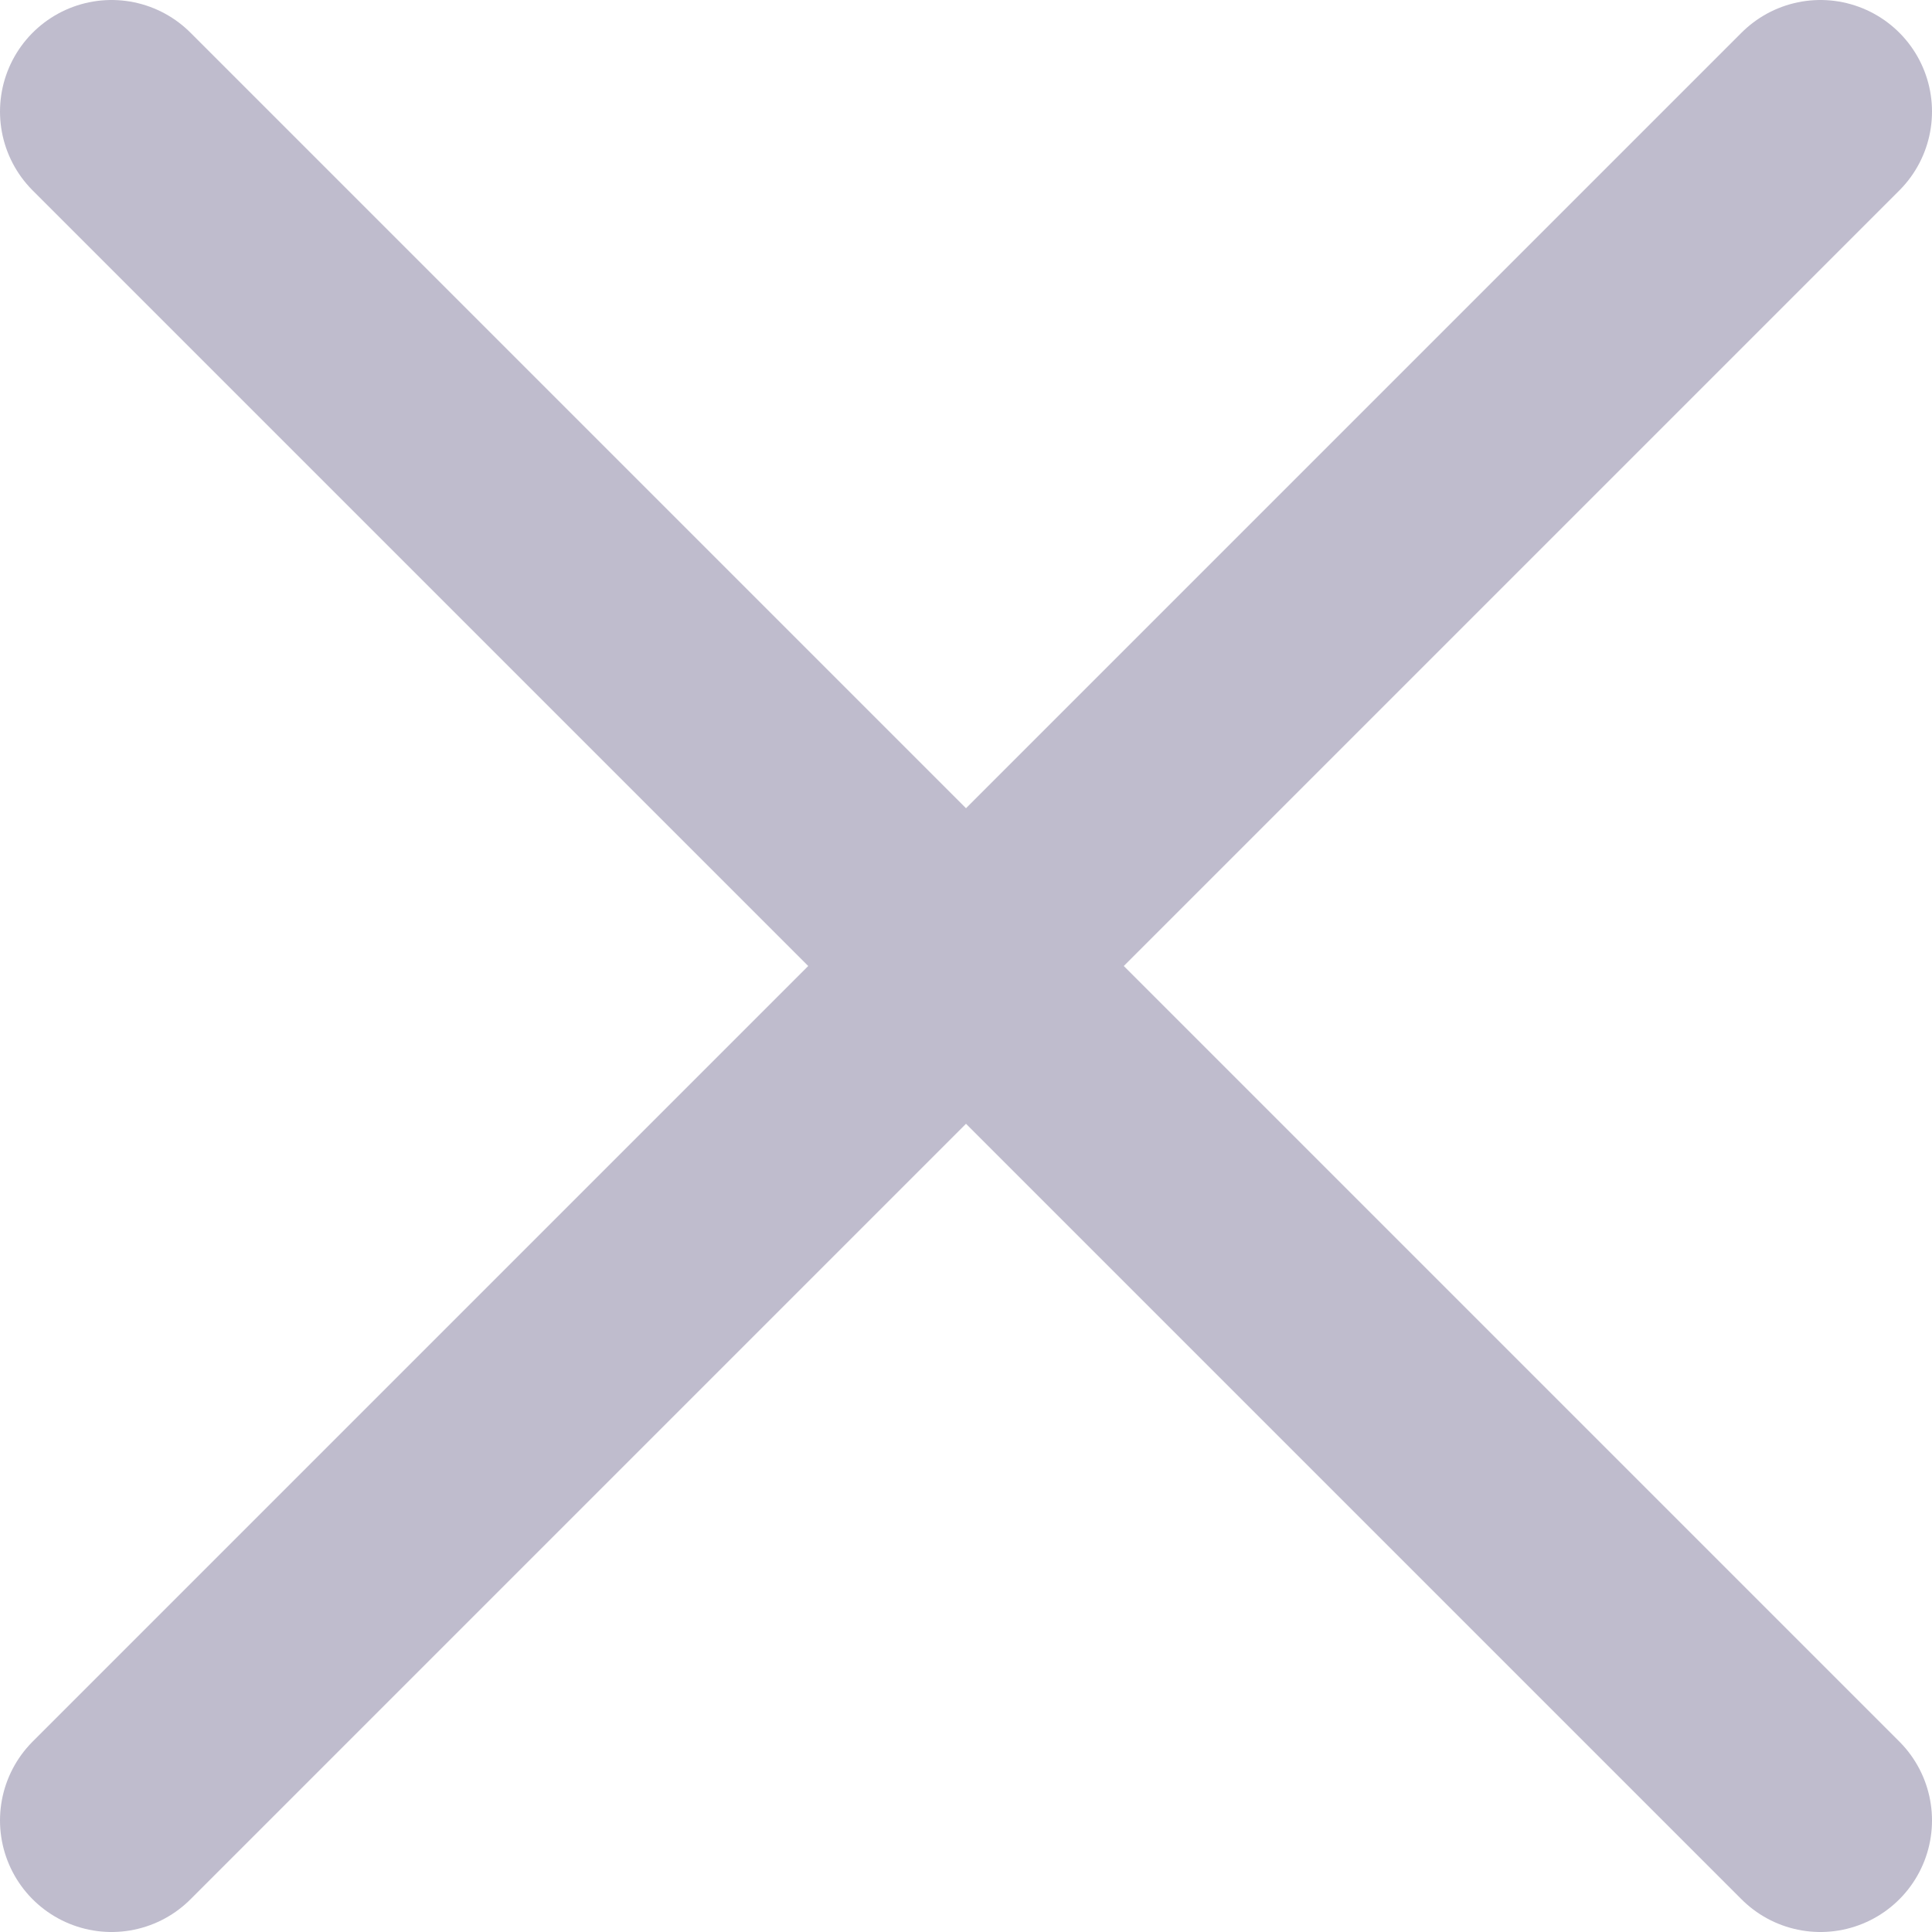 <svg xmlns="http://www.w3.org/2000/svg" viewBox="0 0 51.95 51.95"><defs><style>.cls-1{fill:#bfbccd;stroke:#bfbccd;stroke-linecap:round;stroke-miterlimit:10;stroke-width:6px;}</style></defs><g id="Layer_6" data-name="Layer 6"><line class="cls-1" x1="48.95" y1="48.95" x2="3" y2="3"/><line class="cls-1" x1="3" y1="48.95" x2="48.95" y2="3"/></g></svg>